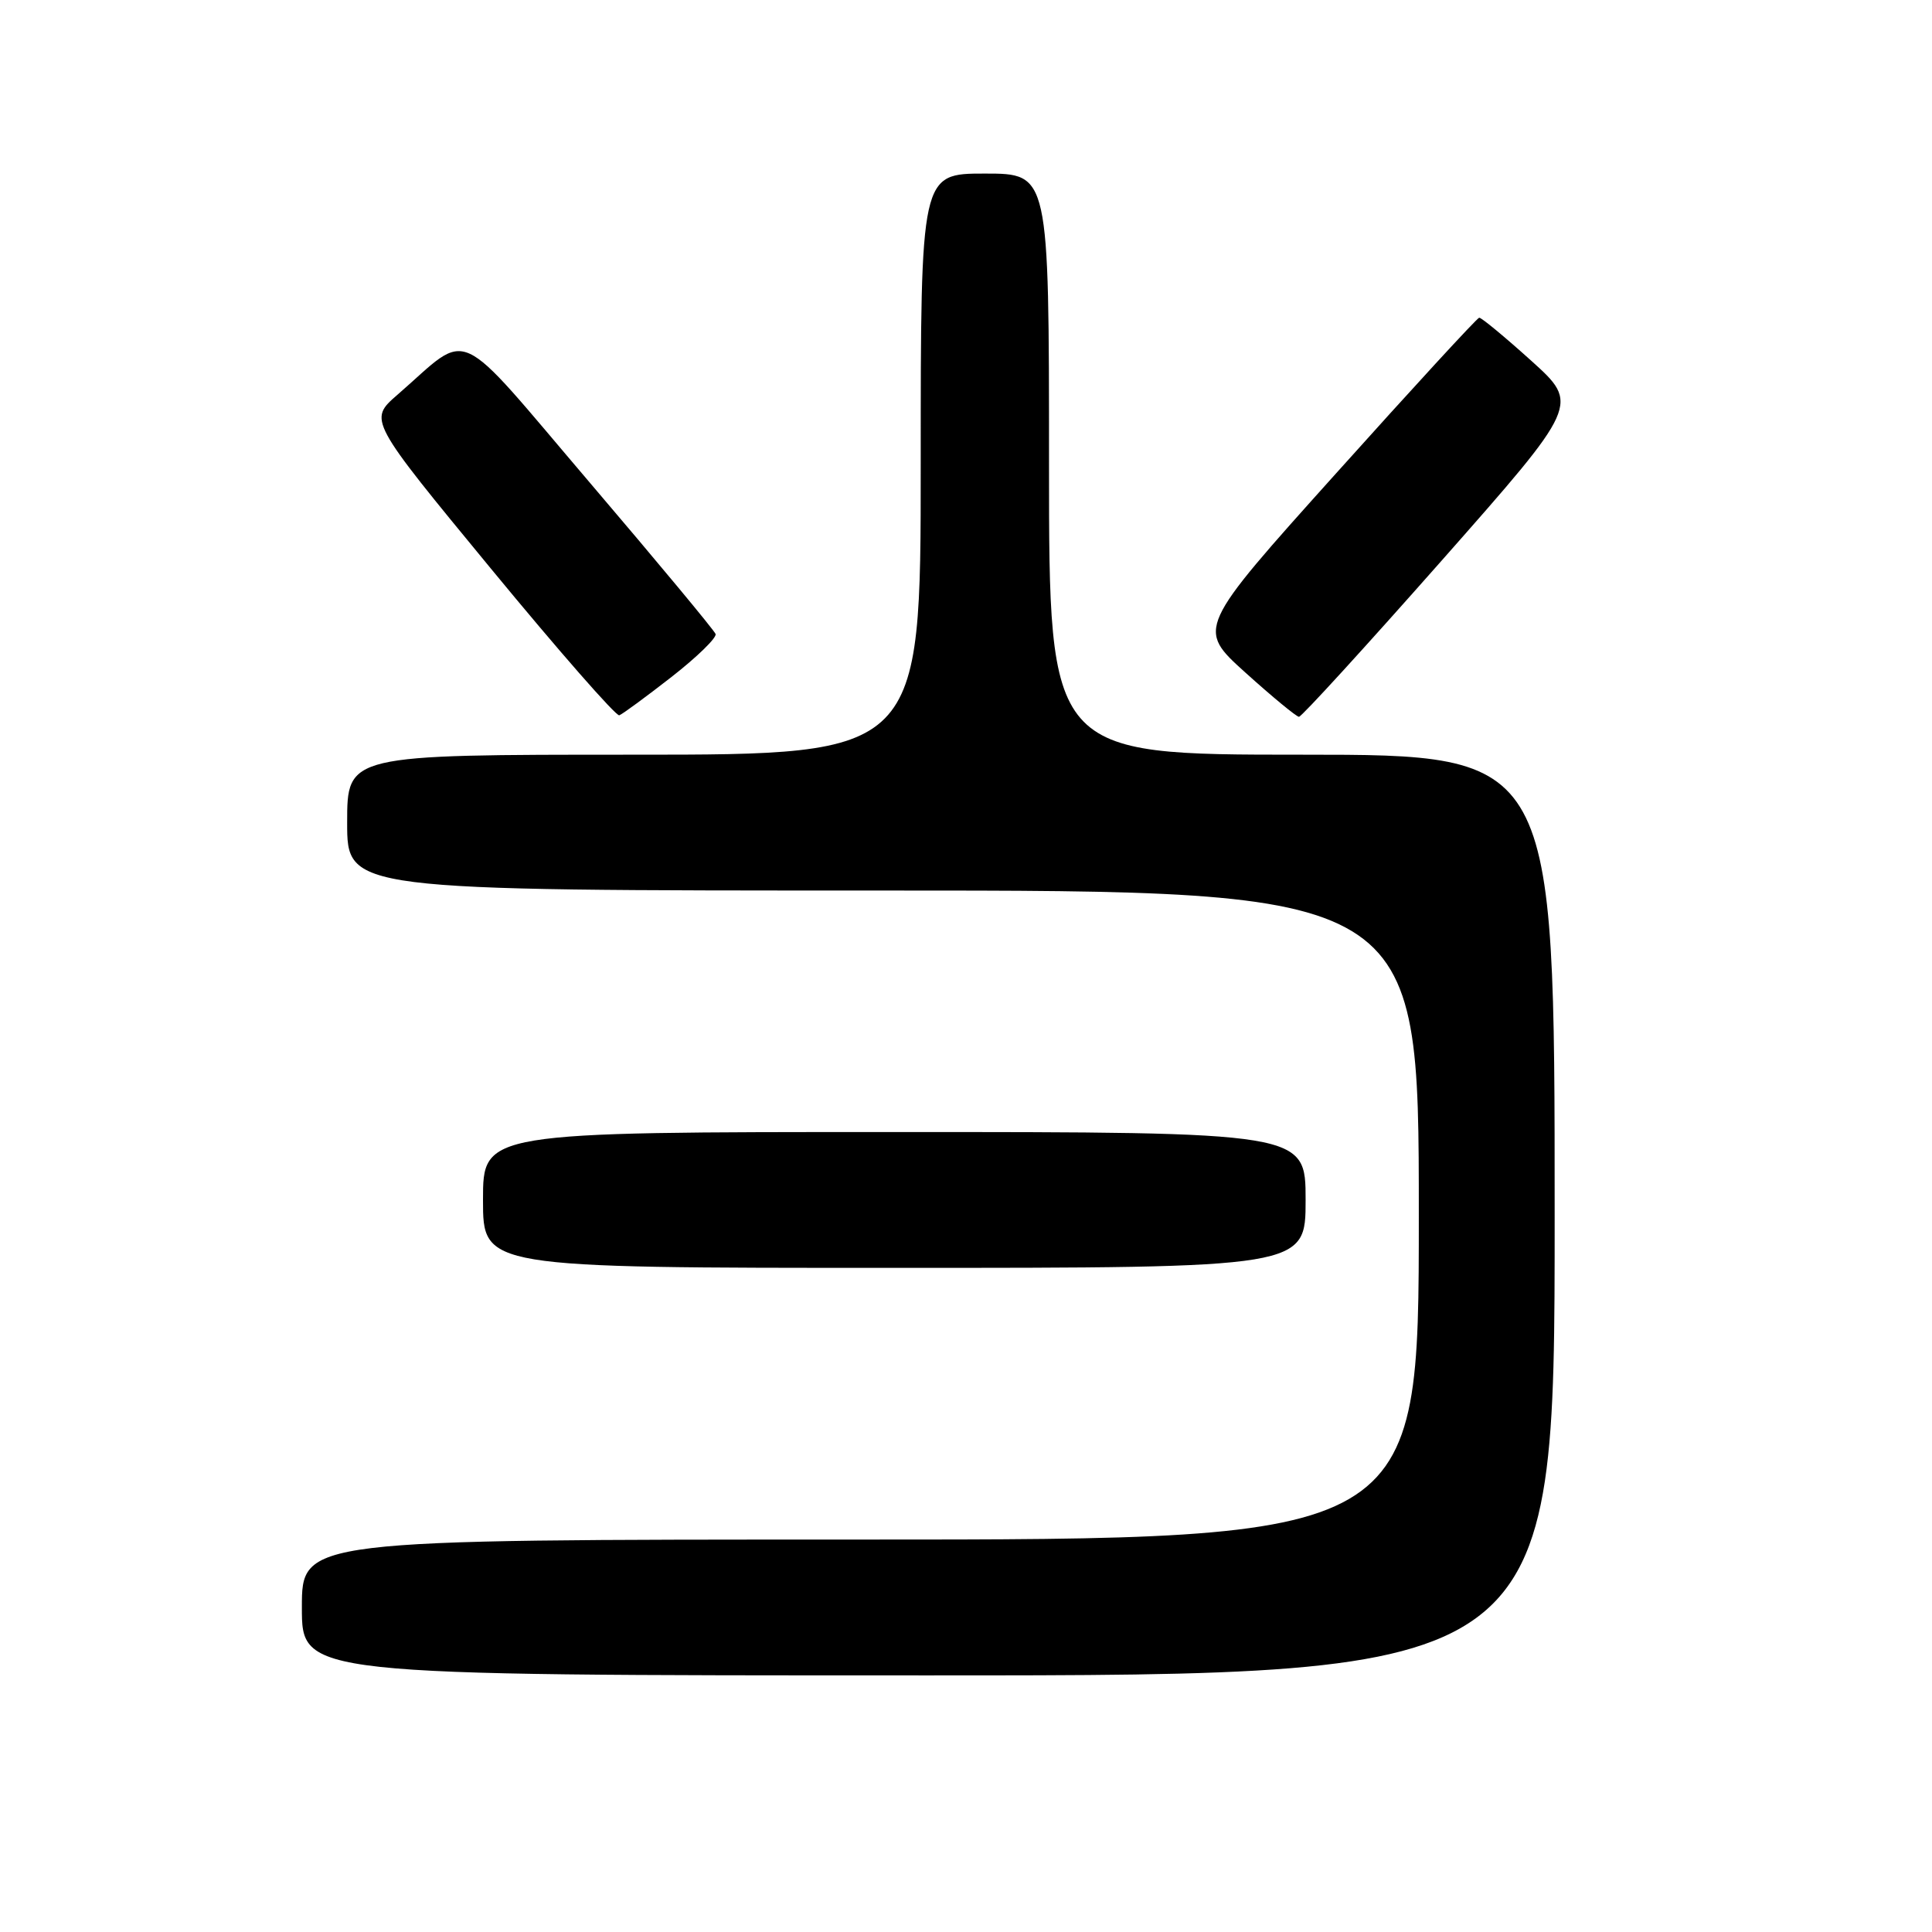 <?xml version="1.0" encoding="UTF-8" standalone="no"?>
<!DOCTYPE svg PUBLIC "-//W3C//DTD SVG 1.1//EN" "http://www.w3.org/Graphics/SVG/1.1/DTD/svg11.dtd" >
<svg xmlns="http://www.w3.org/2000/svg" xmlns:xlink="http://www.w3.org/1999/xlink" version="1.1" viewBox="0 0 256 256">
 <g >
 <path fill="currentColor"
d=" M 206.00 161.00 C 206.00 100.00 206.00 100.00 172.50 100.00 C 139.00 100.00 139.00 100.00 139.00 61.50 C 139.00 23.00 139.00 23.00 130.50 23.00 C 122.00 23.00 122.00 23.00 122.00 61.50 C 122.00 100.00 122.00 100.00 84.00 100.00 C 46.00 100.00 46.00 100.00 46.00 109.00 C 46.00 118.00 46.00 118.00 117.00 118.00 C 188.00 118.00 188.00 118.00 188.00 161.00 C 188.00 204.00 188.00 204.00 114.00 204.00 C 40.00 204.00 40.00 204.00 40.00 213.00 C 40.00 222.00 40.00 222.00 123.00 222.00 C 206.00 222.00 206.00 222.00 206.00 161.00 Z  M 173.00 159.00 C 173.00 150.00 173.00 150.00 118.50 150.00 C 64.00 150.00 64.00 150.00 64.00 159.00 C 64.00 168.00 64.00 168.00 118.50 168.00 C 173.00 168.00 173.00 168.00 173.00 159.00 Z  M 88.98 89.70 C 92.36 87.06 94.99 84.50 94.82 84.01 C 94.64 83.52 87.17 74.53 78.21 64.02 C 59.87 42.51 62.54 43.73 52.66 52.31 C 48.82 55.65 48.82 55.65 65.06 75.36 C 73.99 86.20 81.64 94.94 82.06 94.78 C 82.48 94.63 85.59 92.34 88.98 89.70 Z  M 191.02 74.29 C 209.30 53.58 209.30 53.58 202.90 47.80 C 199.38 44.63 196.28 42.06 196.00 42.10 C 195.72 42.13 187.19 51.41 177.03 62.73 C 158.56 83.29 158.56 83.29 165.03 89.13 C 168.59 92.34 171.78 94.97 172.12 94.98 C 172.46 94.99 180.96 85.68 191.02 74.29 Z "/>
</g>
</svg>